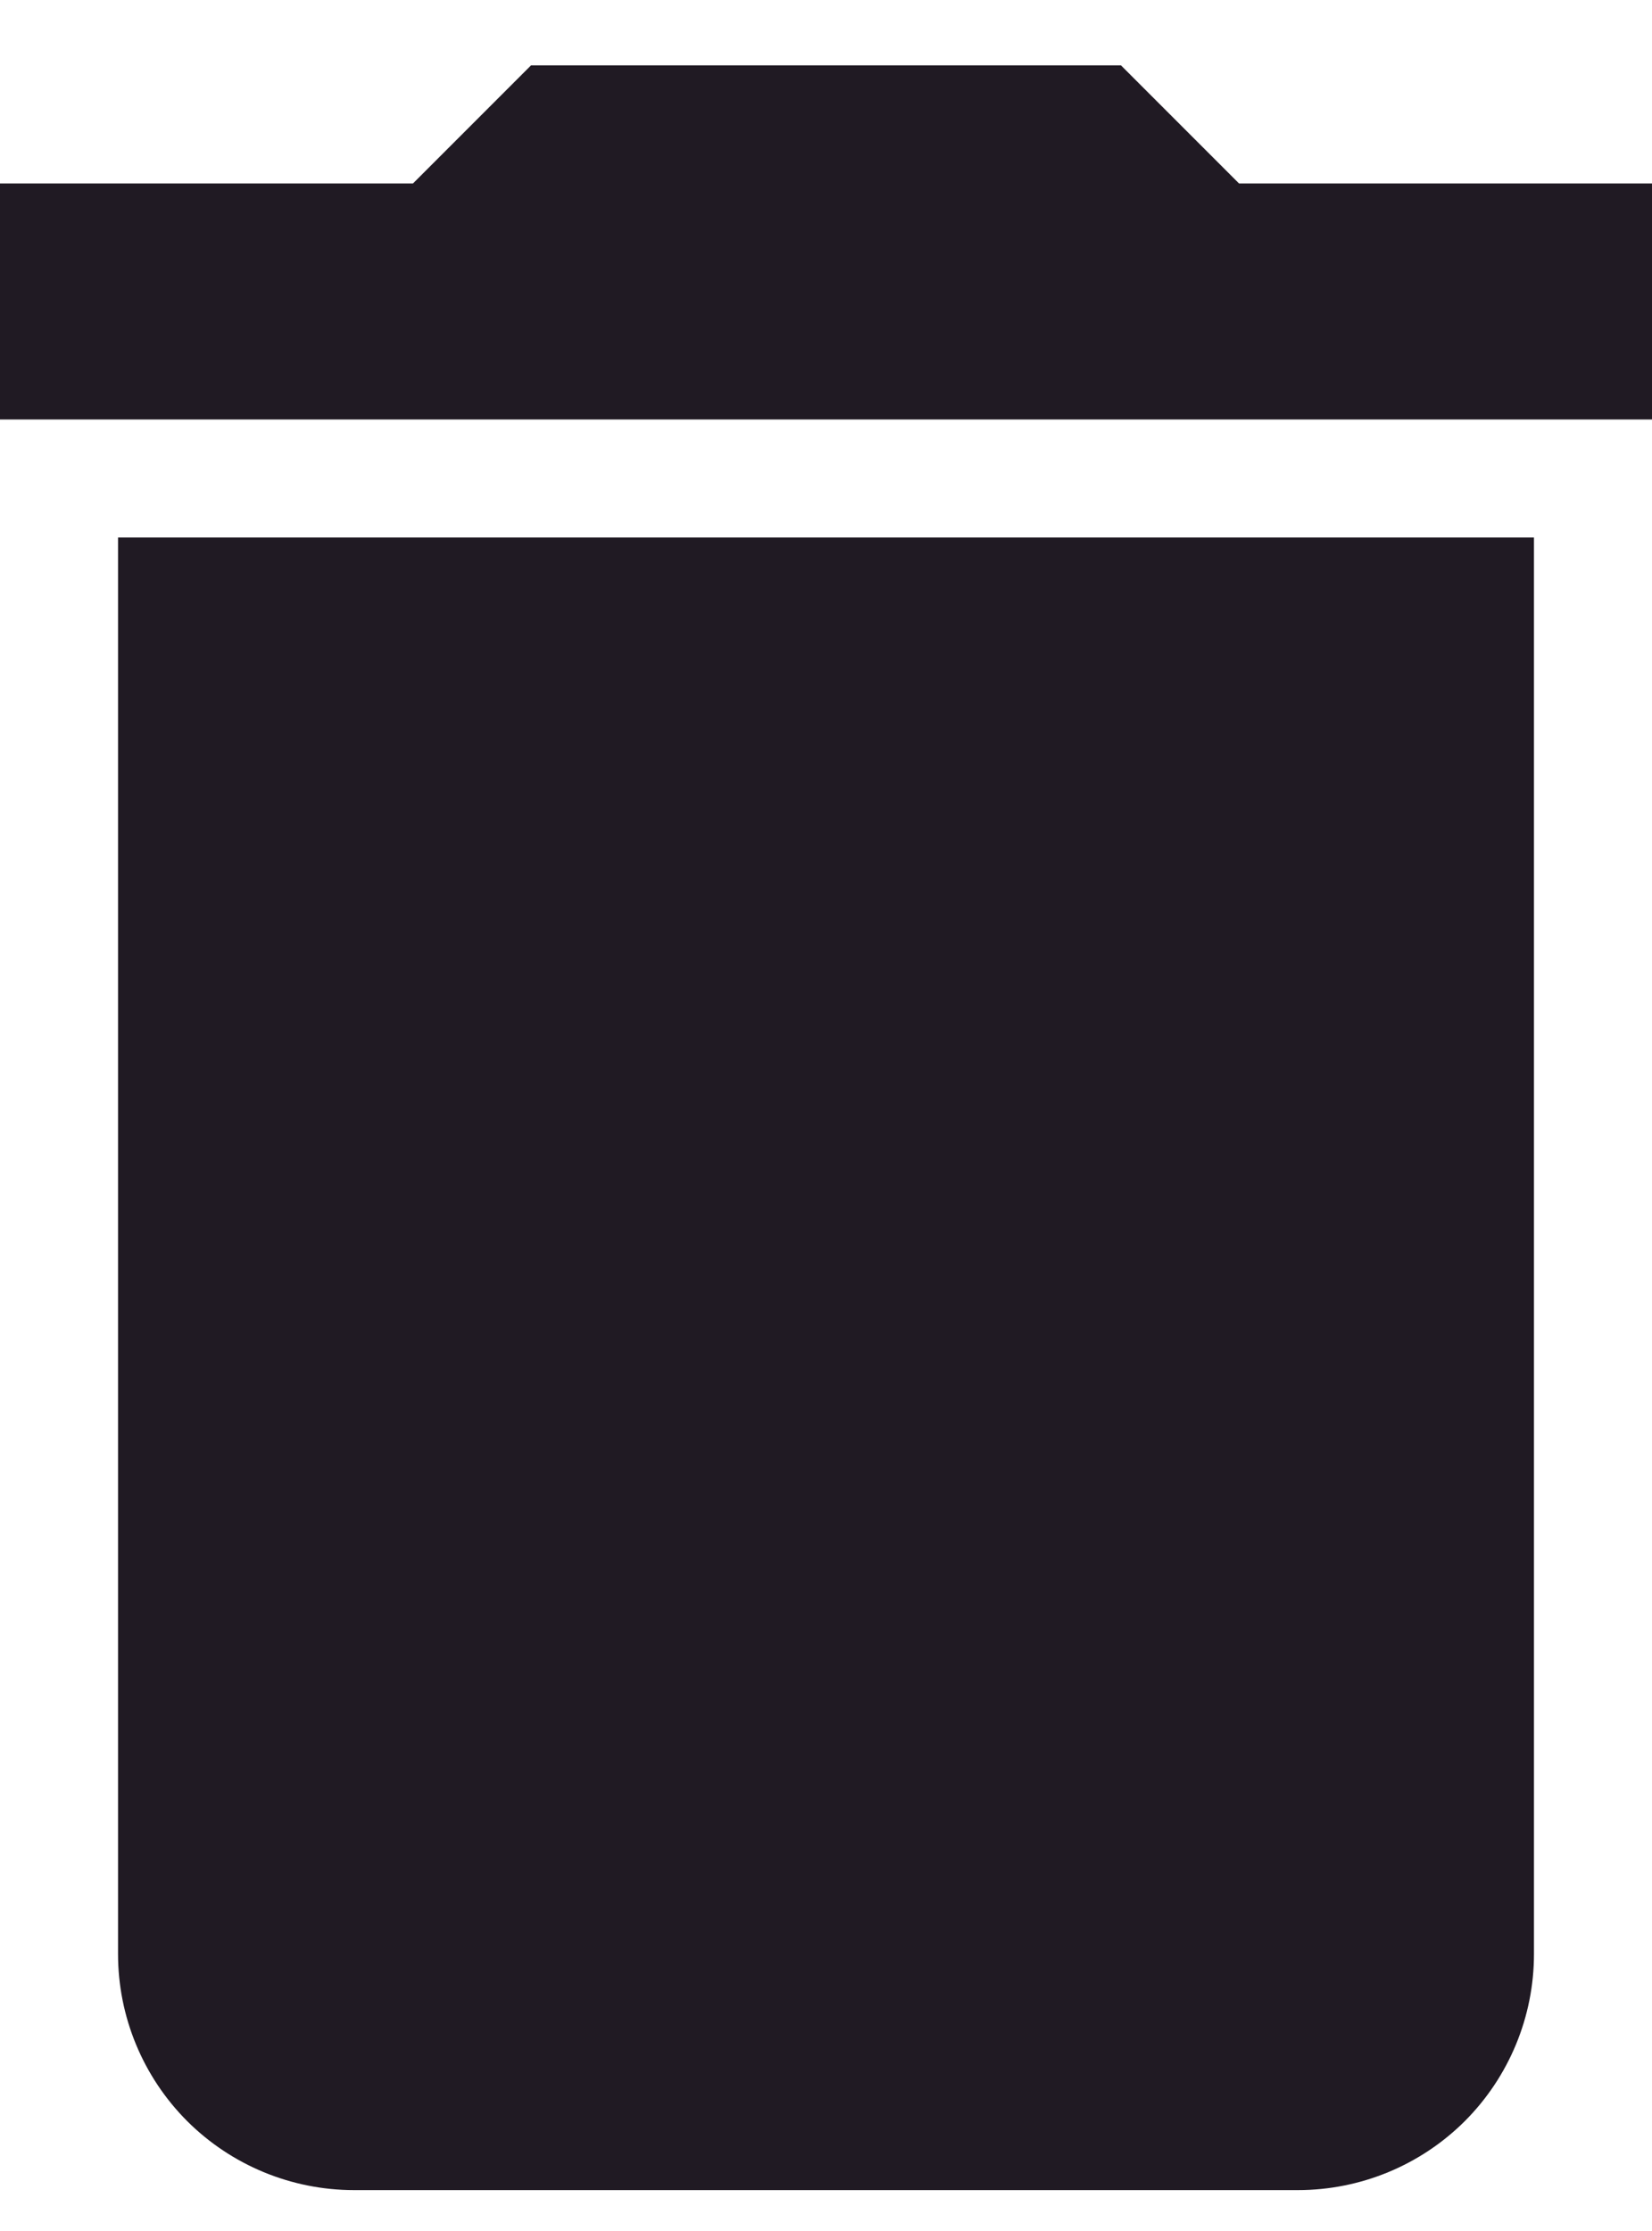<svg width="20" height="27" viewBox="0 0 20 27" fill="none" xmlns="http://www.w3.org/2000/svg">
<path d="M20 2.22H15L13.571 0.791H6.429L5 2.22H0V5.077H20M1.429 23.648C1.429 24.406 1.73 25.133 2.265 25.669C2.801 26.204 3.528 26.505 4.286 26.505H15.714C16.472 26.505 17.199 26.204 17.735 25.669C18.27 25.133 18.571 24.406 18.571 23.648V6.505H1.429V23.648Z" fill="#201A23"/>
</svg>
